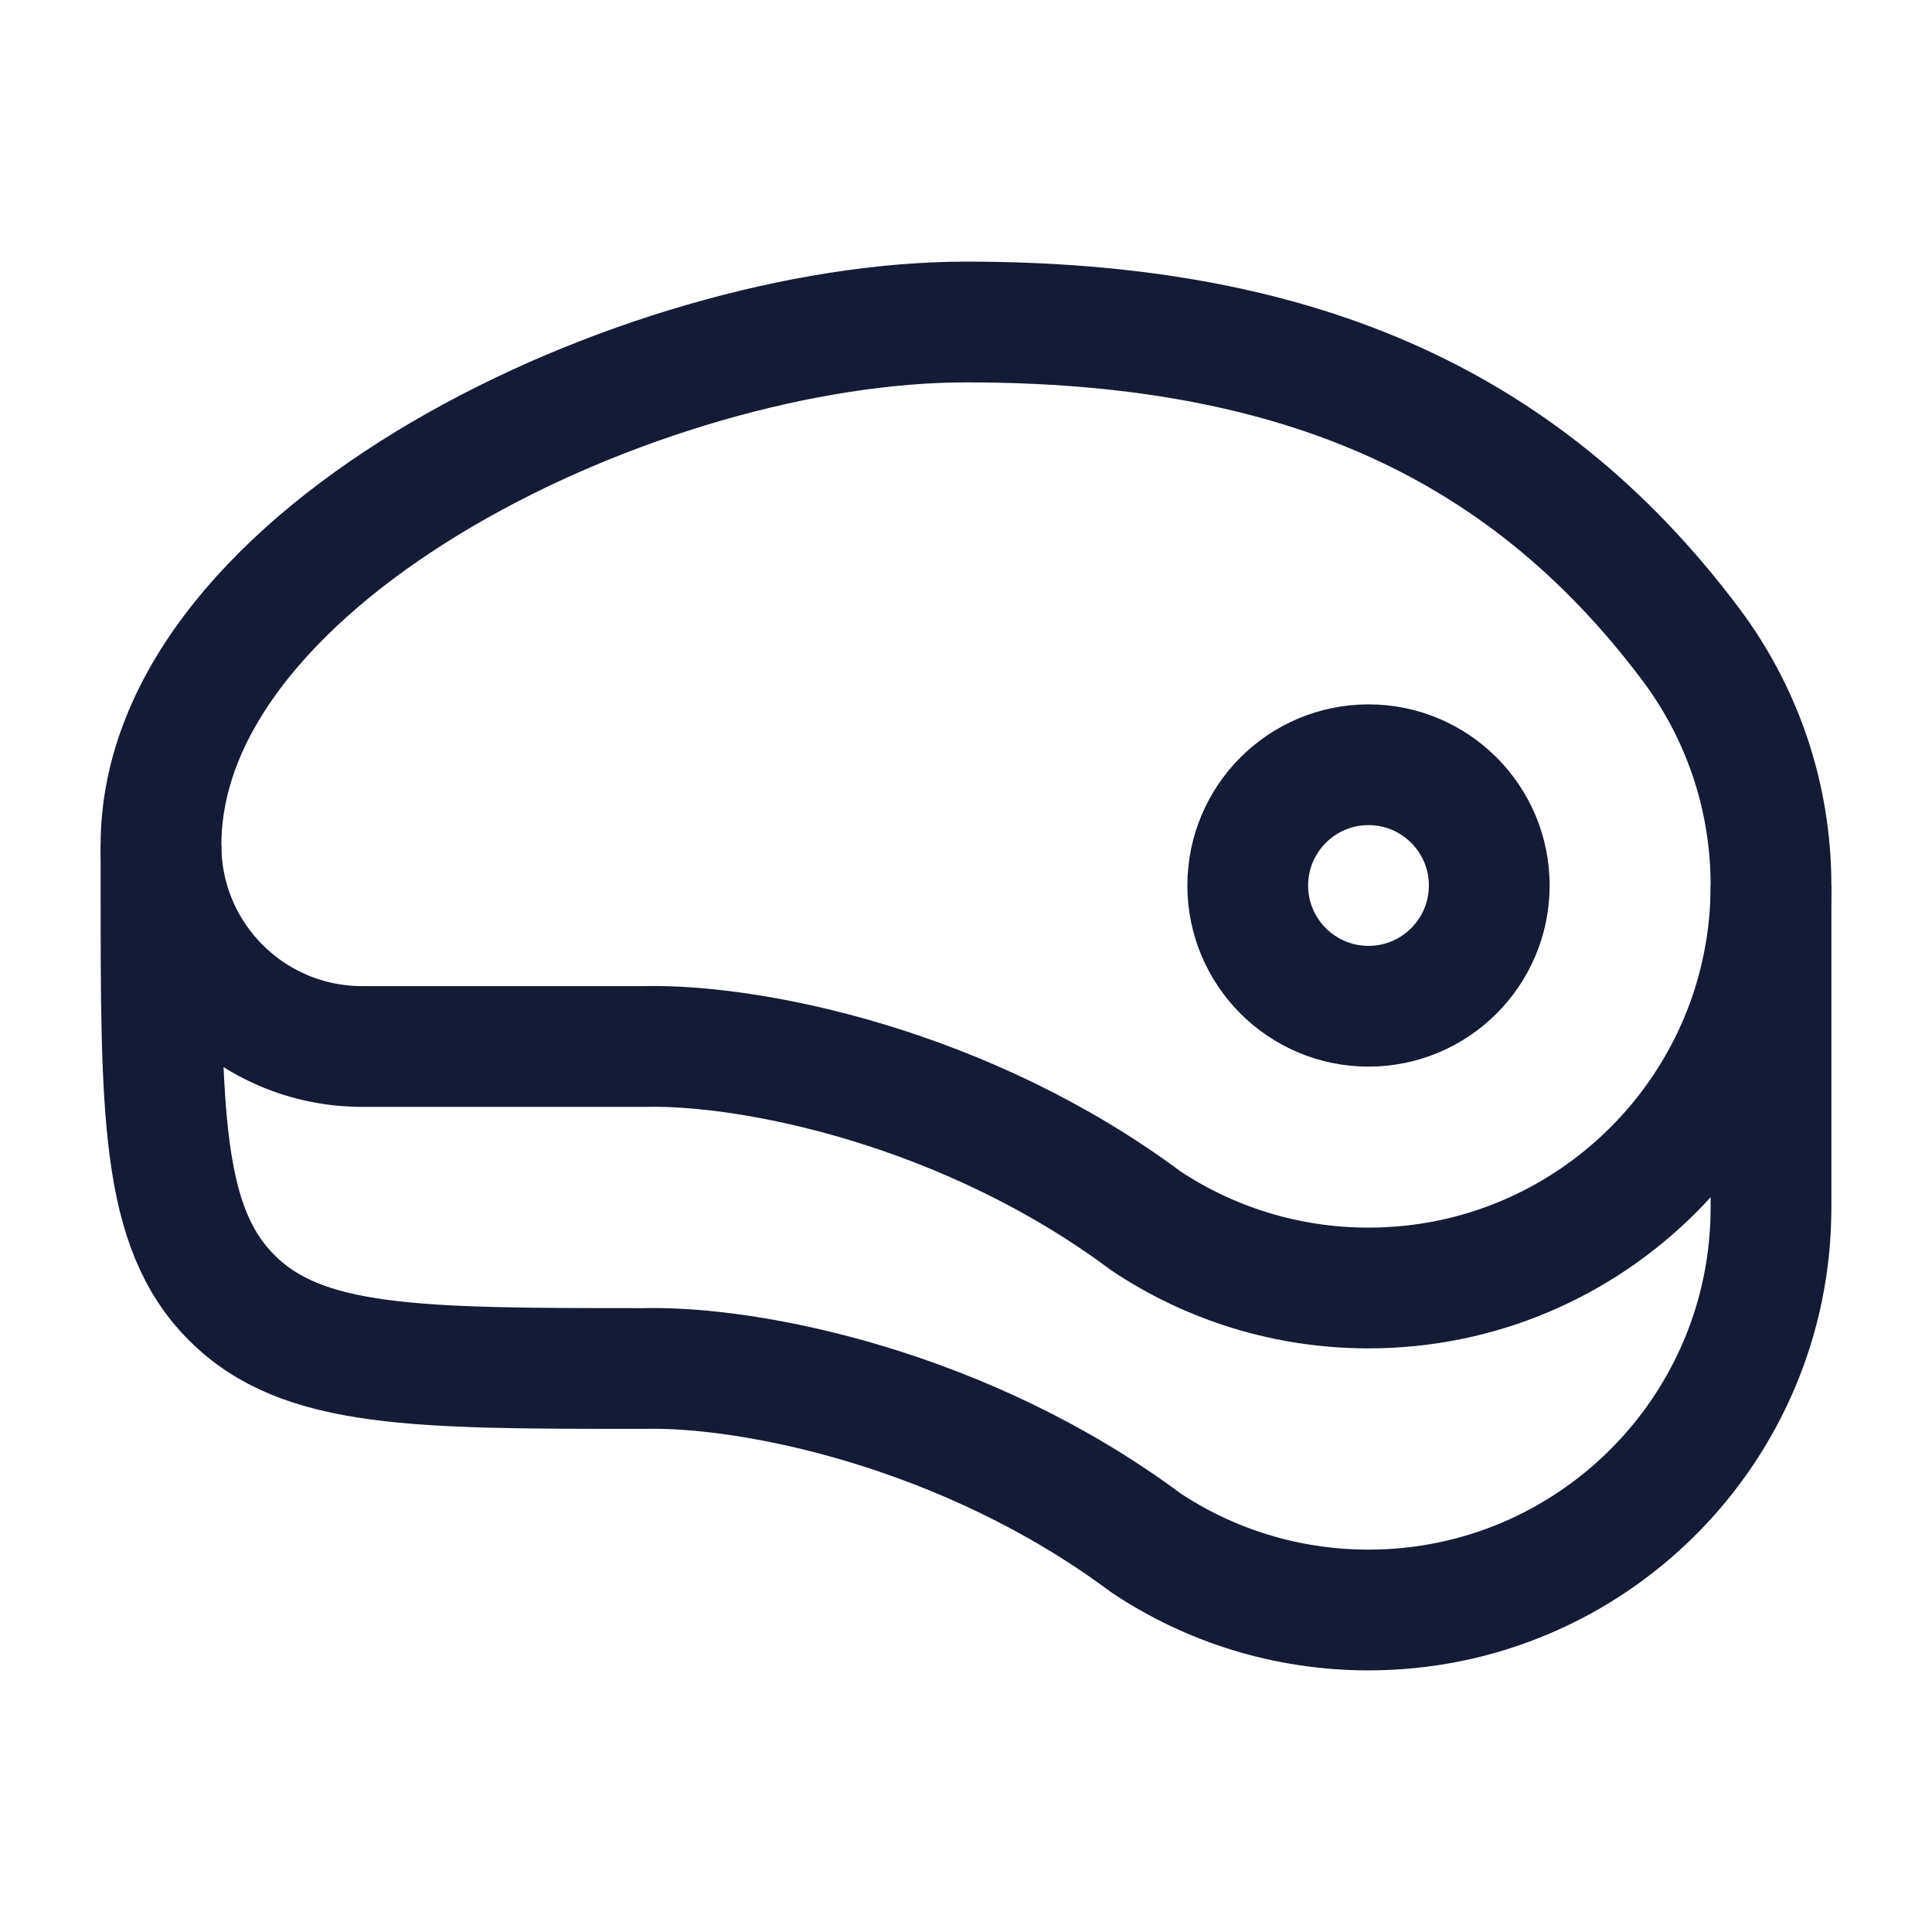 <svg width="24" height="24" viewBox="0 0 24 24" fill="none" xmlns="http://www.w3.org/2000/svg">
<path d="M17 16C19.761 16 22 13.761 22 11C22 9.874 21.628 8.835 21 8C18.875 5.171 16 4 12 4C8 4 2 6.865 2 10.5C2 11.881 3.119 13 4.5 13H8C9.324 12.967 12 13.5 14.236 15.167C15.027 15.693 15.978 16 17 16Z" stroke="#141B34" stroke-width="1.5" stroke-linejoin="round"/>
<path d="M2 10.5V11C2 13.828 2 15.243 2.879 16.121C3.757 17 5.172 17 8 17C9.324 16.968 12 17.5 14.236 19.167C15.027 19.693 15.978 20 17 20C19.761 20 22 17.761 22 15V11" stroke="#141B34" stroke-width="1.5" stroke-linejoin="round"/>
<path d="M18.5 11C18.5 11.828 17.828 12.5 17 12.5C16.172 12.5 15.5 11.828 15.5 11C15.5 10.172 16.172 9.5 17 9.5C17.828 9.5 18.5 10.172 18.5 11Z" stroke="#141B34" stroke-width="1.5" stroke-linejoin="round"/>
</svg>
